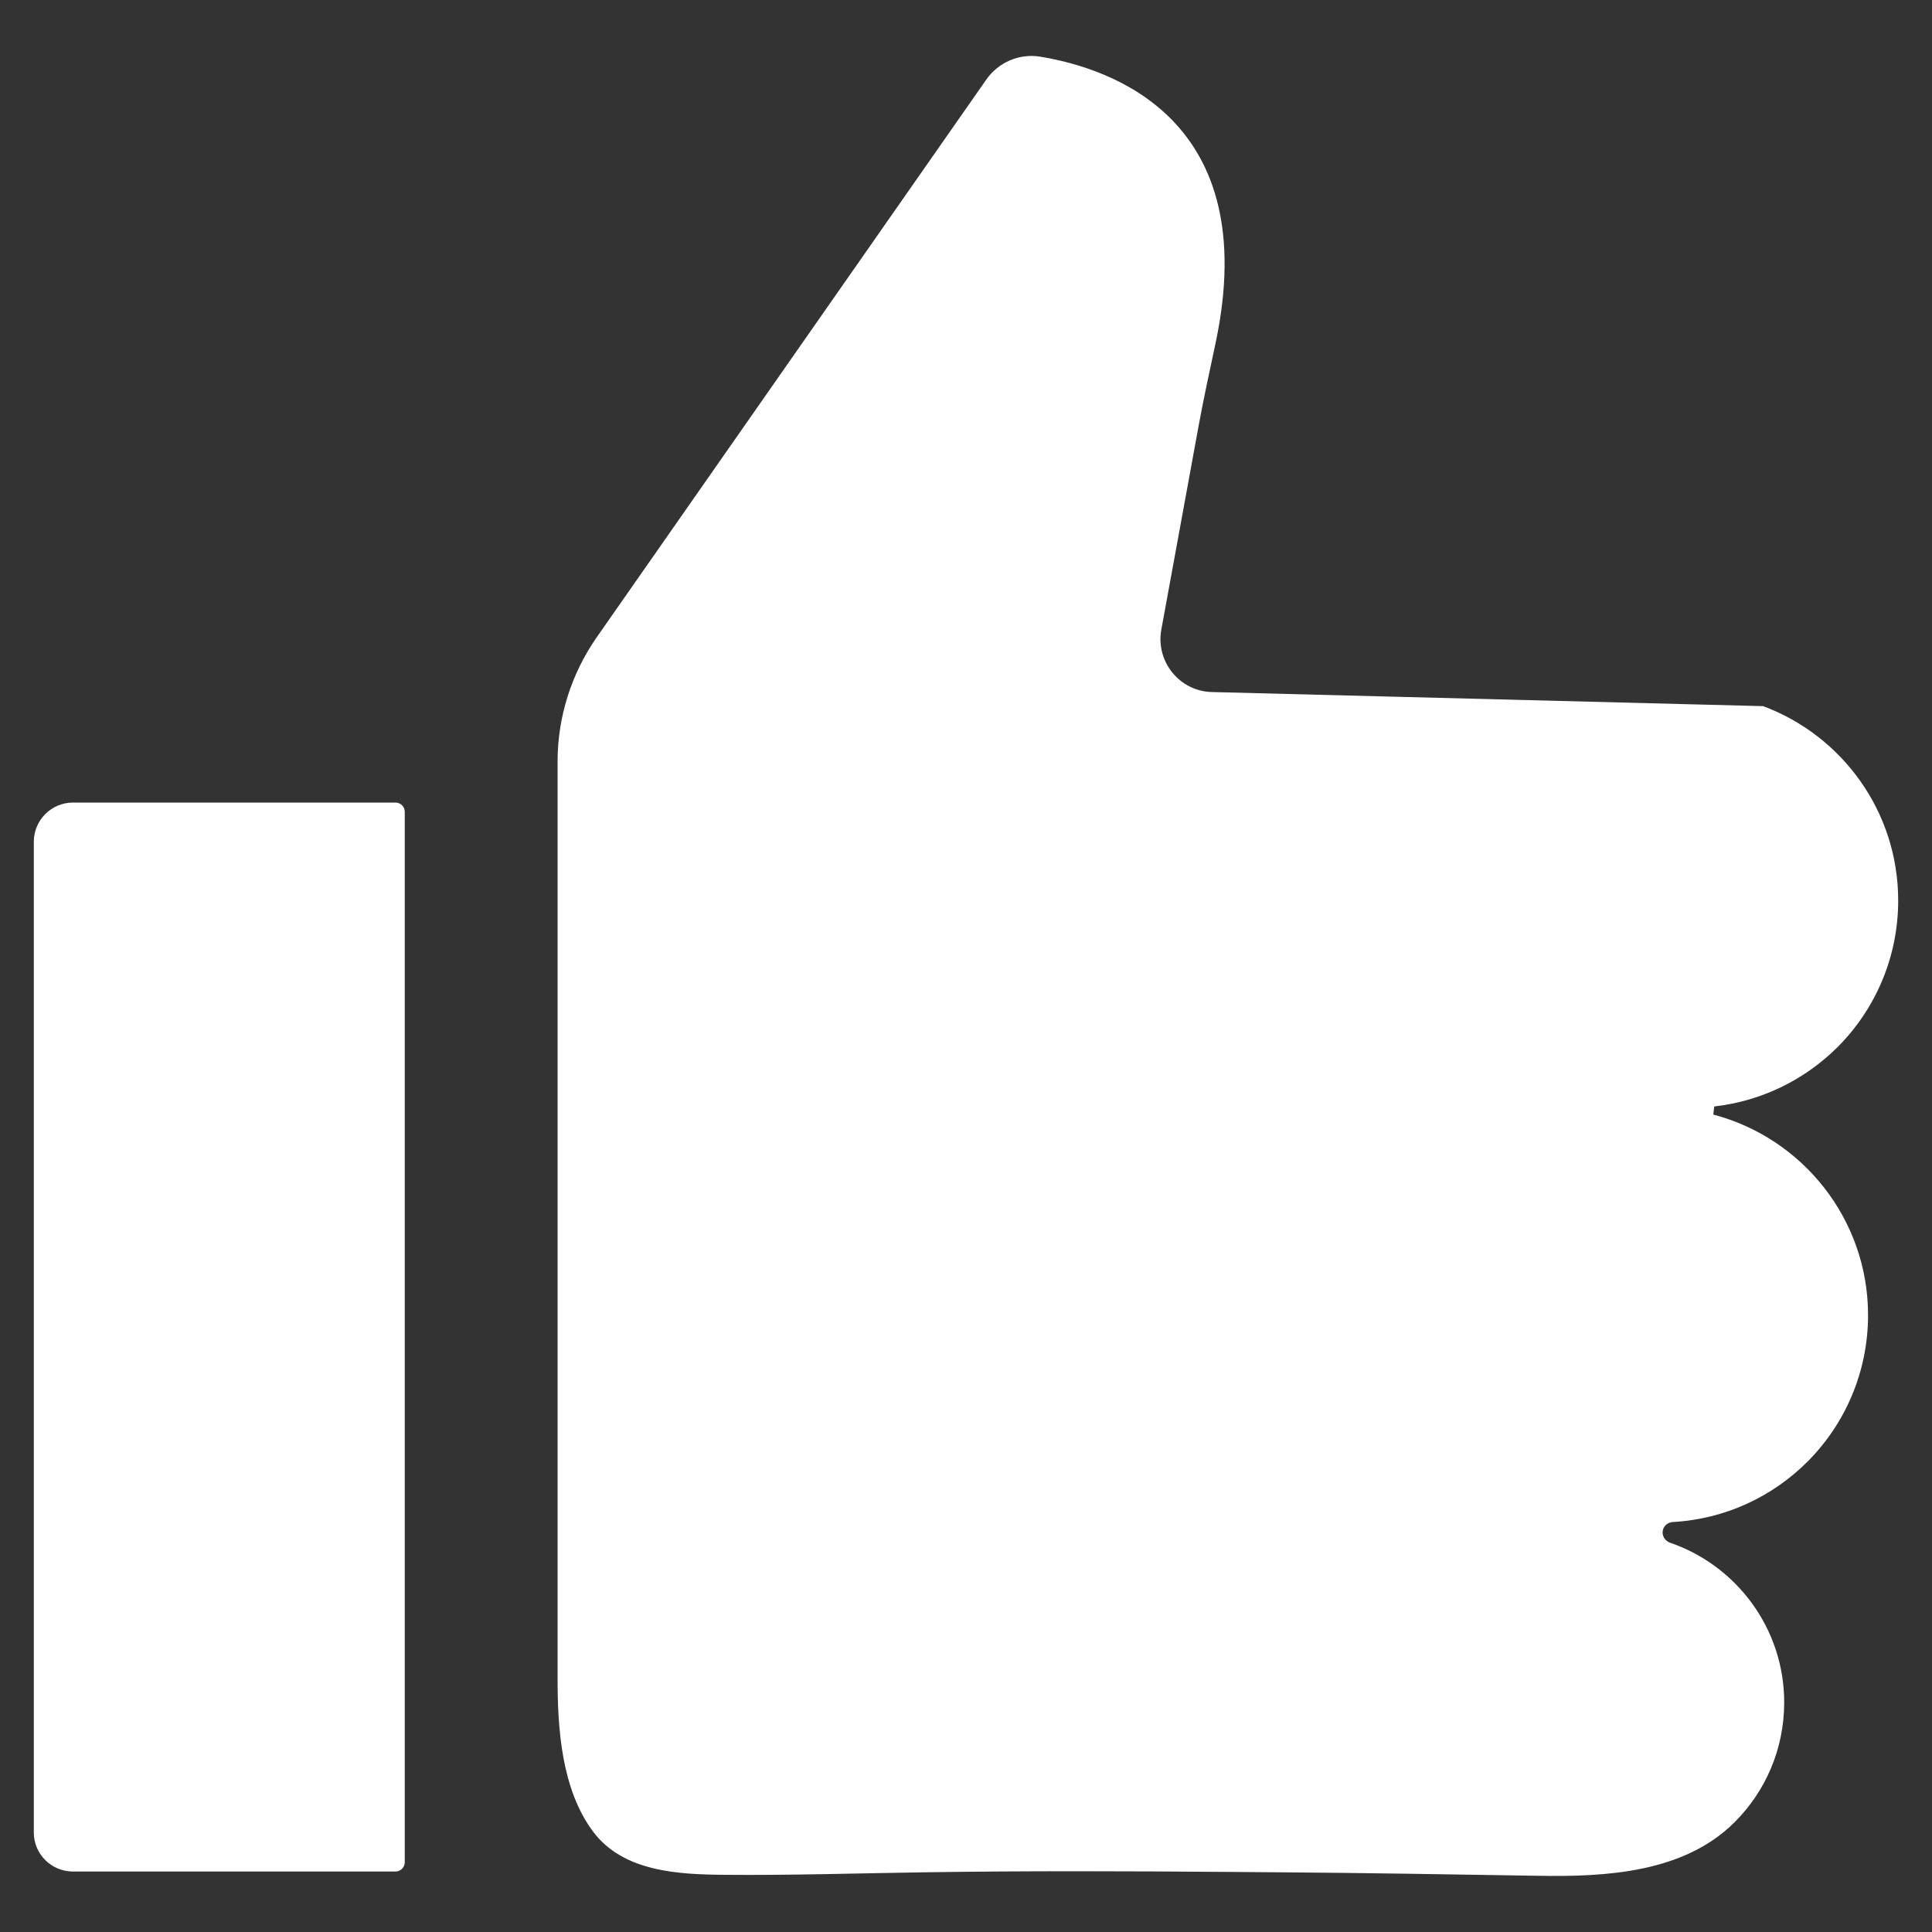 <?xml version="1.0" encoding="utf-8"?>
<!-- Generator: Adobe Illustrator 25.4.1, SVG Export Plug-In . SVG Version: 6.00 Build 0)  -->
<svg version="1.1" id="Layer_1" fill="#fff" xmlns="http://www.w3.org/2000/svg" xmlns:xlink="http://www.w3.org/1999/xlink" x="0px" y="0px"
	 viewBox="0 0 1000 1000" style="enable-background:new 0 0 1000 1000;" xml:space="preserve">
<rect x="0" y="0" width="1000" height="1000" fill="#333333" stroke="none"/>
<style type="text/css">
	.st0{fill-rule:evenodd;clip-rule:evenodd;}
</style>
<g>
	<path d="M966.9,680.7c0,29.6-12,56.5-31.4,75.9c-18,18-42.5,29.7-69.7,31.2c-2.7,0.2-4.9,2.1-5.2,4.8c-0.3,2.6,1.3,5,3.8,5.9
		c34.4,11.8,59.1,44.4,59.1,82.7c0,24.2-9.8,46.1-25.6,61.9c-26.4,26.4-67,28.4-102,27.8c-44.4-0.7-88.8-1.5-133.2-1.8
		c-8.9-0.1-17.8-0.1-26.7-0.2c-52.5-0.4-105.1-0.6-157.6,0.2c-34.4,0.5-68.9,1.6-103.3,1.3c-24-0.2-52.7-1.5-68.3-22.6
		c-16.1-21.8-18.2-52.8-18.2-78.9c0,0,0-474.7,0-474.7c0-23,7.1-45.5,20.3-64.4L510.5,41.2c6.2-8.9,17-13.6,27.7-11.9
		c37,6,115.5,32.4,91,148.2c-3,14.1-6.1,28.2-8.7,42.4l-19.4,106c-3,16.5,9.4,31.9,26.2,32.3l285.3,7.3
		c40.8,15.2,69.9,54.5,69.9,100.6c0,29.6-12,56.5-31.4,75.9c-16.8,16.7-39,27.9-63.8,30.7l-0.5,4.2C932.9,589,966.9,631,966.9,680.7
		z"/>
	<path d="M37.8,968.7h166.9c2.7,0,4.8-2.2,4.8-4.8V420.2c0-2.7-2.2-4.8-4.8-4.8H37.8c-11.2,0-20.3,9.1-20.3,20.3v512.8
		C17.5,959.7,26.6,968.7,37.8,968.7z"/>
</g>
<g>
	<path d="M1433.6,185.7c0-4.8,1.9-9.2,5.1-12.3c2.9-2.9,6.9-4.8,11.3-5.1c0.4,0,0.8-0.3,0.8-0.8c0.1-0.4-0.2-0.8-0.6-0.9
		c-5.6-1.9-9.6-7.2-9.6-13.4c0-3.9,1.6-7.5,4.2-10c4.3-4.3,10.9-4.6,16.5-4.5c7.2,0.1,14.4,0.2,21.6,0.3c1.4,0,2.9,0,4.3,0
		c8.5,0.1,17,0.1,25.5,0c5.6-0.1,11.2-0.3,16.7-0.2c3.9,0,8.5,0.2,11.1,3.7c2.6,3.5,2.9,8.6,2.9,12.8c0,0,0,76.9,0,76.9
		c0,3.7-1.1,7.4-3.3,10.4l-32.7,46.8c-1,1.4-2.8,2.2-4.5,1.9c-6-1-18.7-5.2-14.7-24c0.5-2.3,1-4.6,1.4-6.9l3.1-17.2
		c0.5-2.7-1.5-5.2-4.2-5.2l-46.2-1.2c-6.6-2.5-11.3-8.8-11.3-16.3c0-4.8,1.9-9.1,5.1-12.3c2.7-2.7,6.3-4.5,10.3-5l0.1-0.7
		C1439.1,200.6,1433.6,193.8,1433.6,185.7z"/>
	<path d="M1567.2,139h-6c-2.7,0-4.8,2.2-4.8,4.8v80c0,2.7,2.2,4.8,4.8,4.8h6c11.2,0,20.3-9.1,20.3-20.3v-49.1
		C1587.5,148.1,1578.4,139,1567.2,139z"/>
</g>
<path d="M1593,363.8h-200.6c-13.6,0-24.6,11-24.6,24.6v158.3c0,13.6,11,24.6,24.6,24.6h166.3c3.6,0,7.2,1.5,9.7,4.1l35.3,36.6
	c6.6,6.8,18,2.1,18-7.3V392.4C1621.7,376.7,1608.9,363.8,1593,363.8z M1530.2,506c-2.8,2.8-6.8,4.6-11.2,4.6h-83.5
	c-8.7,0-15.8-7.1-15.8-15.8c0-4.4,1.8-8.3,4.6-11.2c2.8-2.8,6.8-4.6,11.2-4.6h83.5c8.7,0,15.8,7.1,15.8,15.8
	C1534.8,499.2,1533.1,503.2,1530.2,506z M1569.9,446.7c-2.8,2.8-6.8,4.6-11.2,4.6h-123.2c-8.7,0-15.8-7.1-15.8-15.8
	c0-4.4,1.8-8.3,4.6-11.2c2.8-2.8,6.8-4.6,11.2-4.6h123.2c8.7,0,15.8,7.1,15.8,15.8C1574.6,439.9,1572.8,443.9,1569.9,446.7z"/>
<path class="st0" d="M2169.4,715.3l-173,174.7V803c-109.4-22.7-195.8,2.3-261.4,85.5c11.4-171.1,128.3-253.7,261.4-259.2l0-88.8
	L2169.4,715.3L2169.4,715.3z"/>
</svg>
